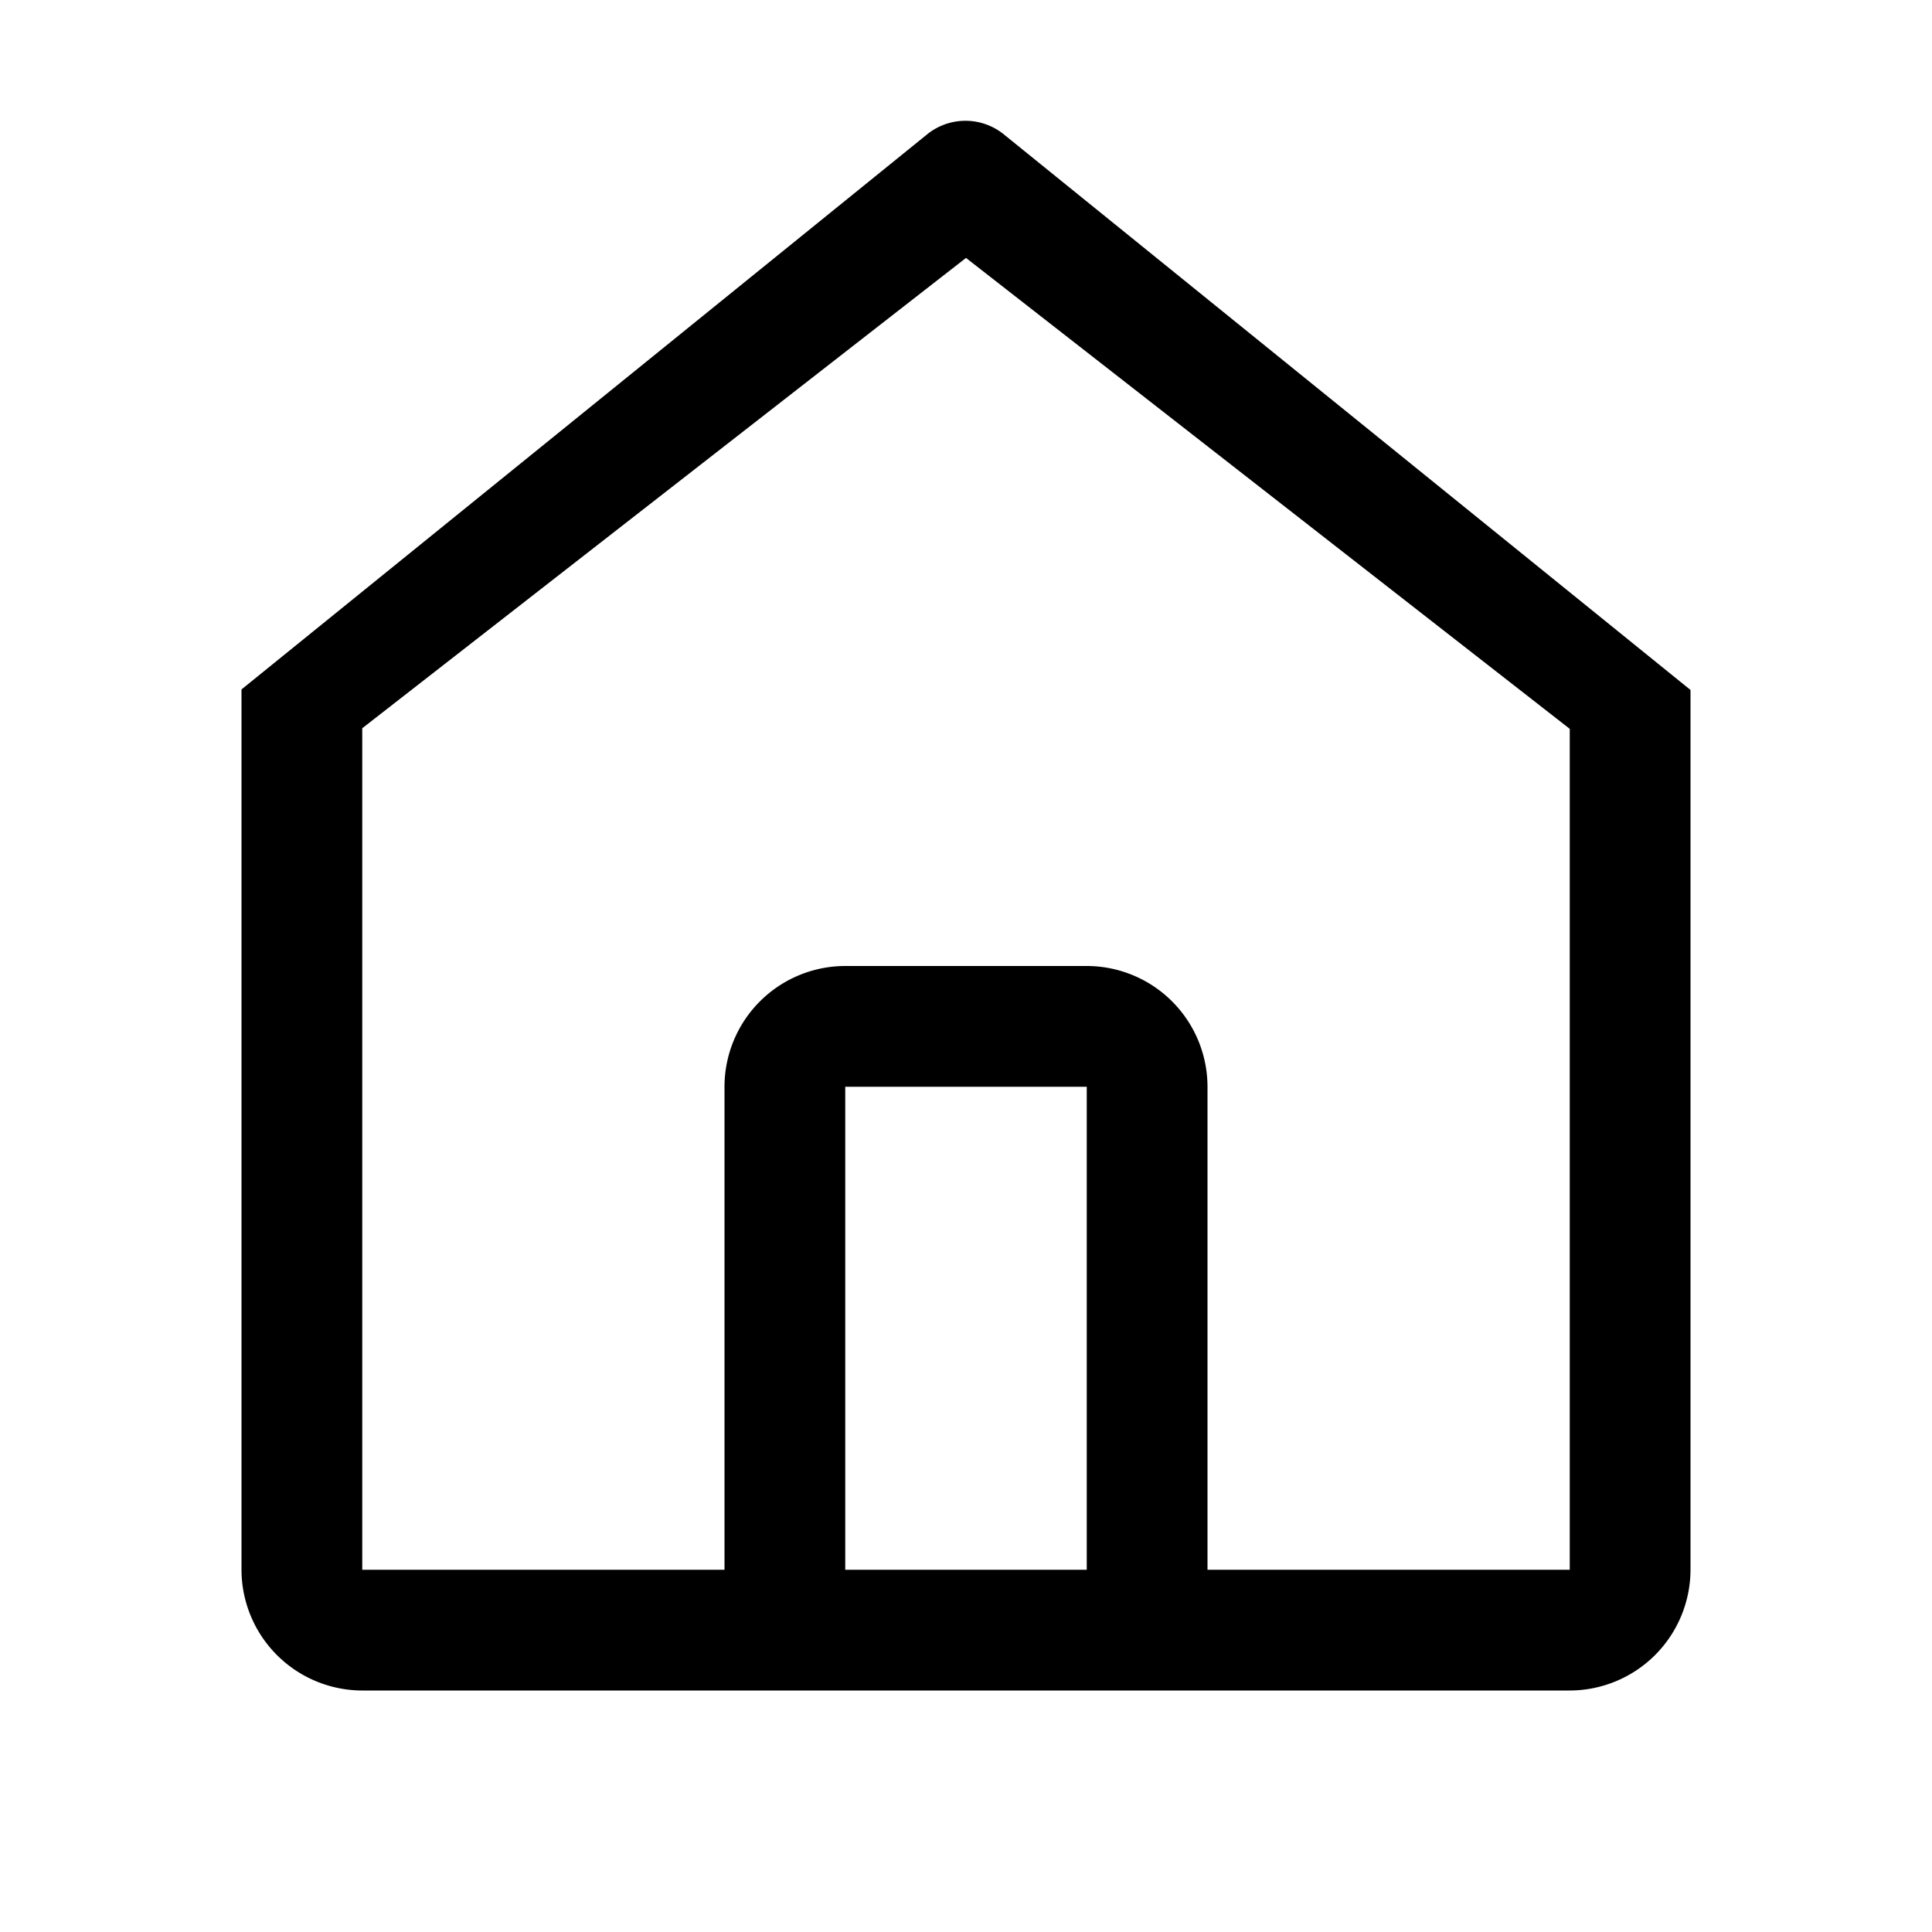<svg xmlns="http://www.w3.org/2000/svg" width="32" height="32" viewBox="0 0 32 32">
  <path d="M16.612 2.214a1.01 1.01 0 00-1.242 0L4 11.419V26a2.004 2.004 0 002 2h20a2.004 2.004 0 002-2V11.428L16.612 2.214zM18 26h-4v-8h4v8zm2 0v-8a2.002 2.002 0 00-2-2h-4a2.002 2.002 0 00-2 2v8H6V12.062l10-7.79 10 7.8V26h-6z"/>
</svg>
